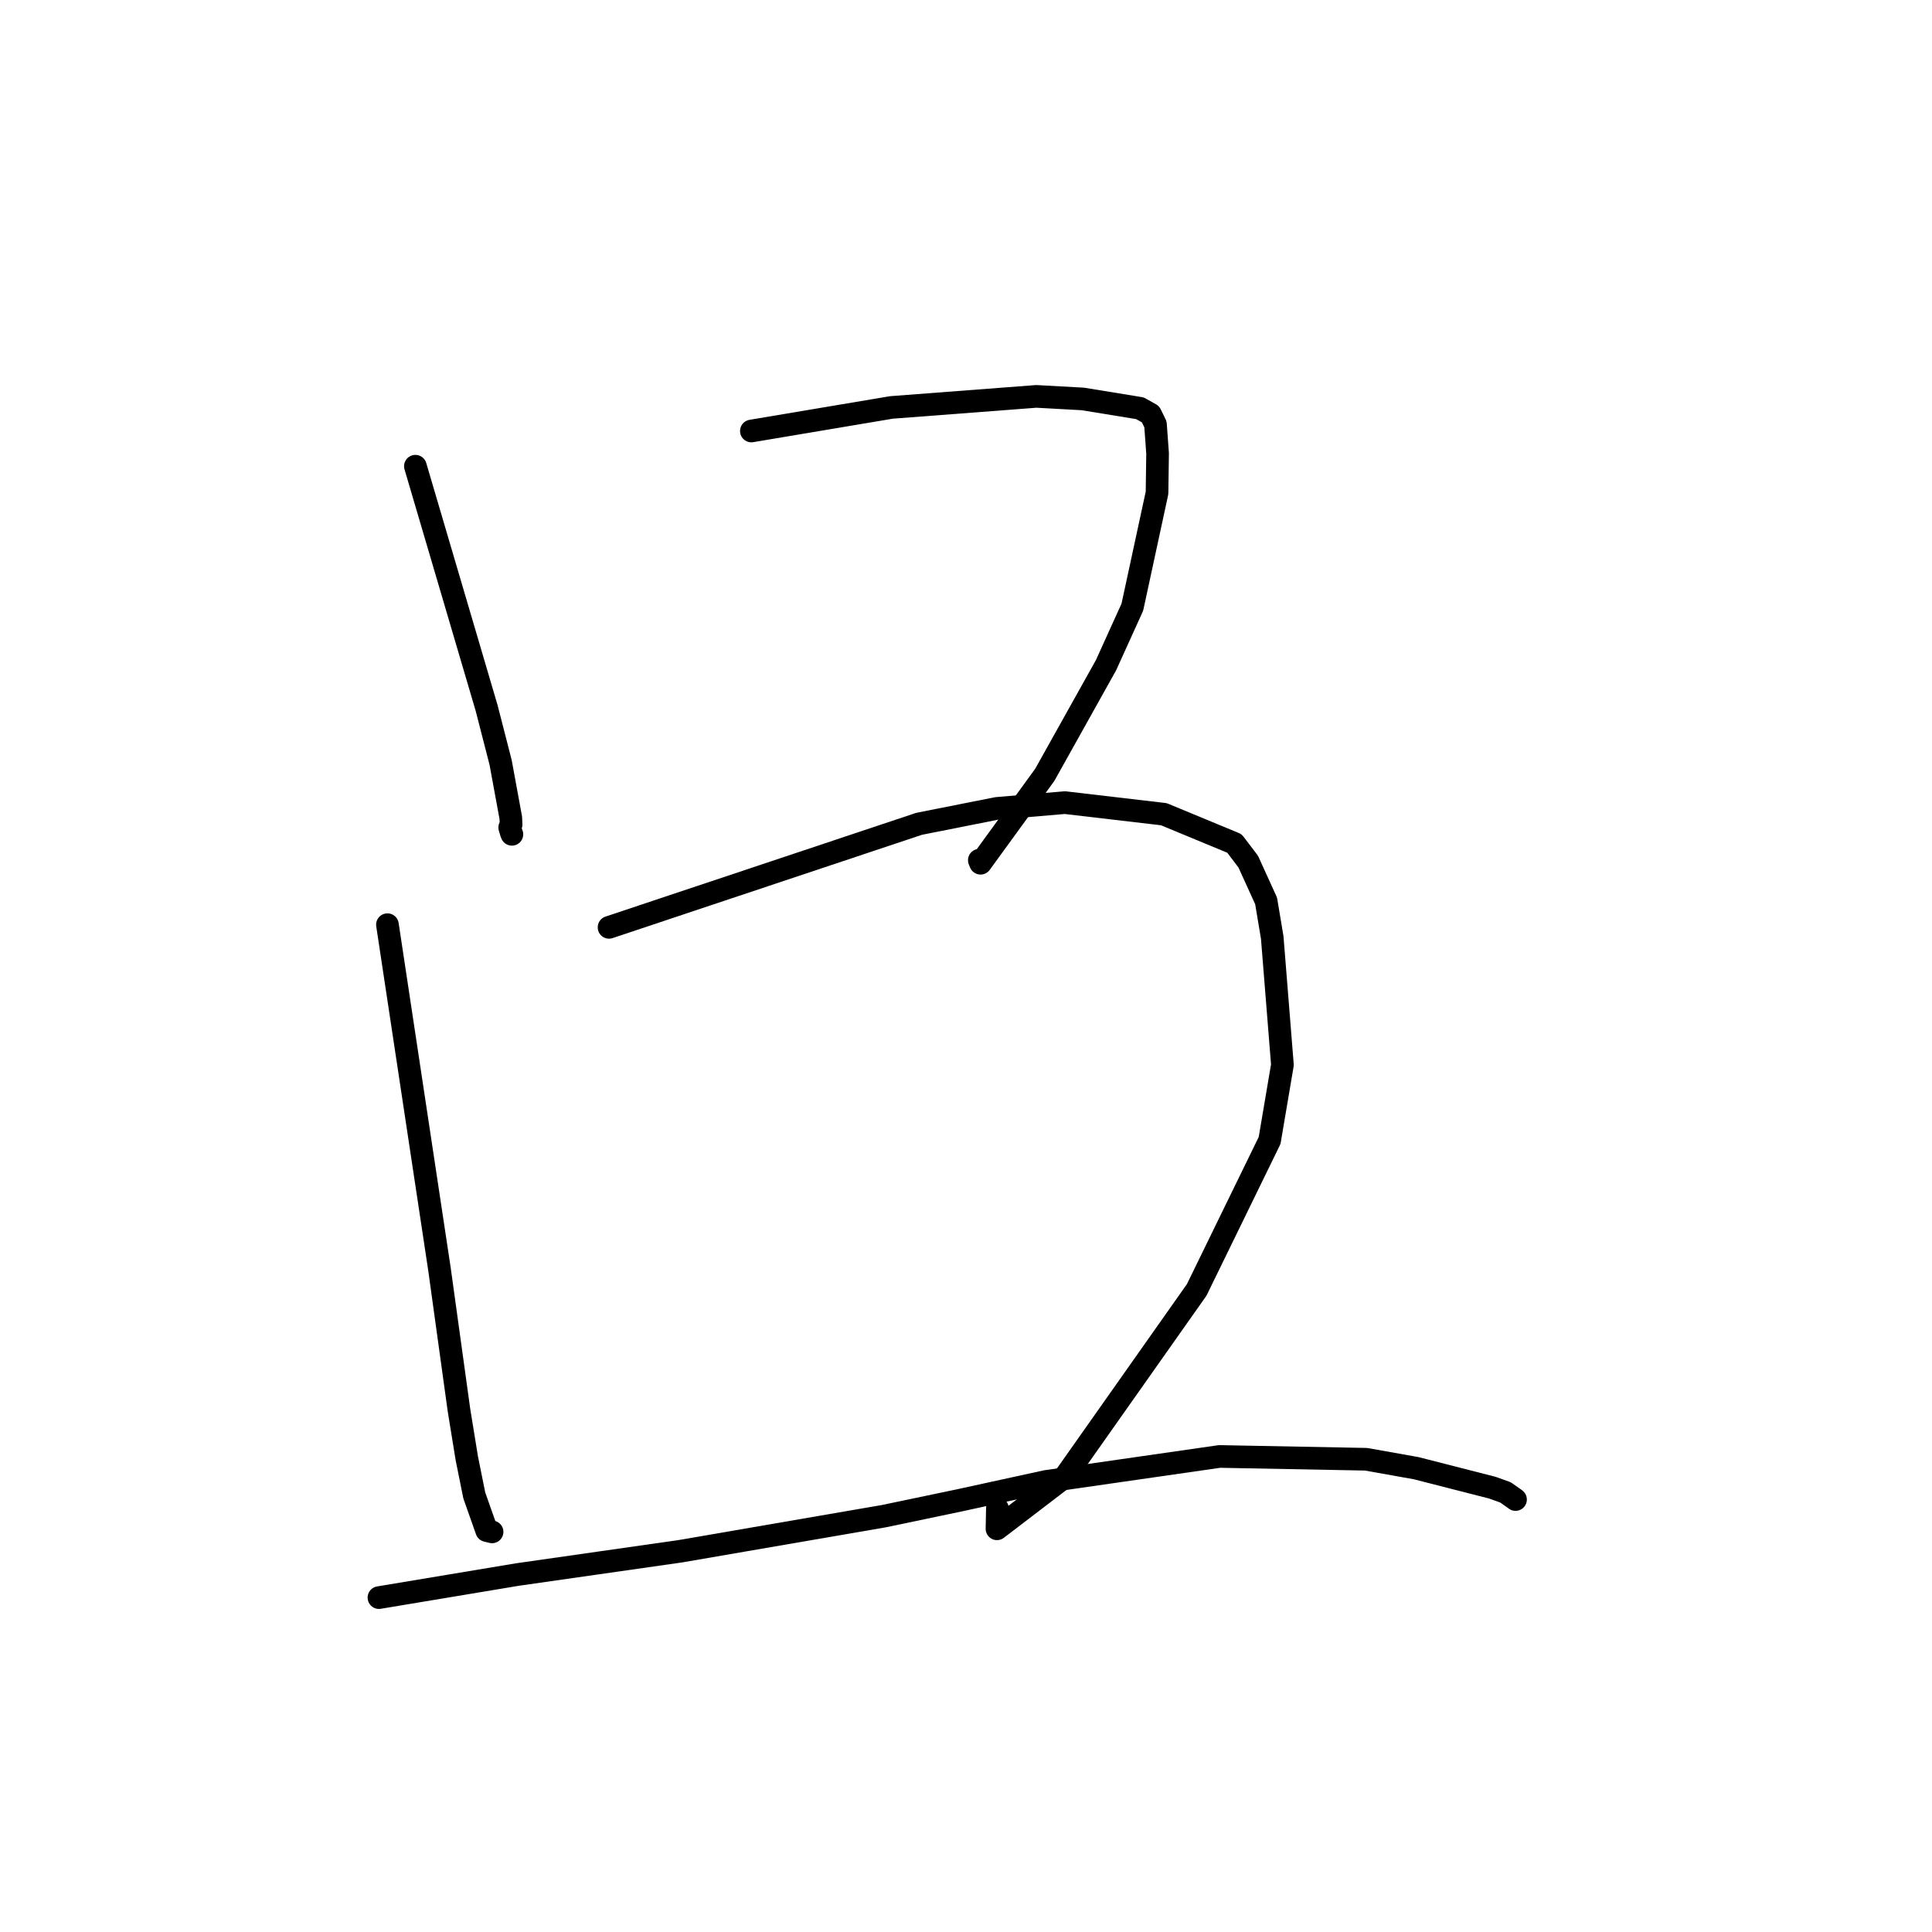 <?xml version="1.0" standalone="no"?>
    <svg width="256" height="256" xmlns="http://www.w3.org/2000/svg" version="1.1">
    <polyline stroke="black" stroke-width="3" stroke-linecap="round" fill="transparent" stroke-linejoin="round" points="55.041 61.774 59.76 77.793 64.479 93.812 66.333 101.021 67.682 108.36 67.721 109.256 67.539 109.645 67.74 110.328 67.829 110.551 " />
        <polyline stroke="black" stroke-width="3" stroke-linecap="round" fill="transparent" stroke-linejoin="round" points="99.561 57.109 108.841 55.548 118.122 53.988 137.319 52.523 143.474 52.862 151.049 54.096 152.452 54.886 153.106 56.229 153.386 60.082 153.312 65.308 150.042 80.451 146.548 88.152 138.44 102.667 129.929 114.383 129.765 113.981 " />
        <polyline stroke="black" stroke-width="3" stroke-linecap="round" fill="transparent" stroke-linejoin="round" points="51.338 122.525 54.787 145.362 58.236 168.198 60.817 186.852 61.858 193.254 62.845 198.151 64.489 202.808 65.093 202.956 65.203 202.982 " />
        <polyline stroke="black" stroke-width="3" stroke-linecap="round" fill="transparent" stroke-linejoin="round" points="80.7 122.878 101.237 116.021 121.774 109.163 132.079 107.118 141.105 106.351 154.218 107.887 163.571 111.762 165.394 114.163 167.767 119.38 168.577 124.226 169.927 141.102 168.23 151.118 158.567 170.919 141.086 195.712 132.105 202.575 132.16 199.857 " />
        <polyline stroke="black" stroke-width="3" stroke-linecap="round" fill="transparent" stroke-linejoin="round" points="50.212 211.692 59.381 210.164 68.551 208.636 90.178 205.543 117.107 200.902 127.223 198.785 138.611 196.298 161.593 192.988 181.012 193.359 187.656 194.543 197.754 197.127 199.48 197.747 200.746 198.634 200.798 198.681 200.816 198.697 " />
        </svg>
